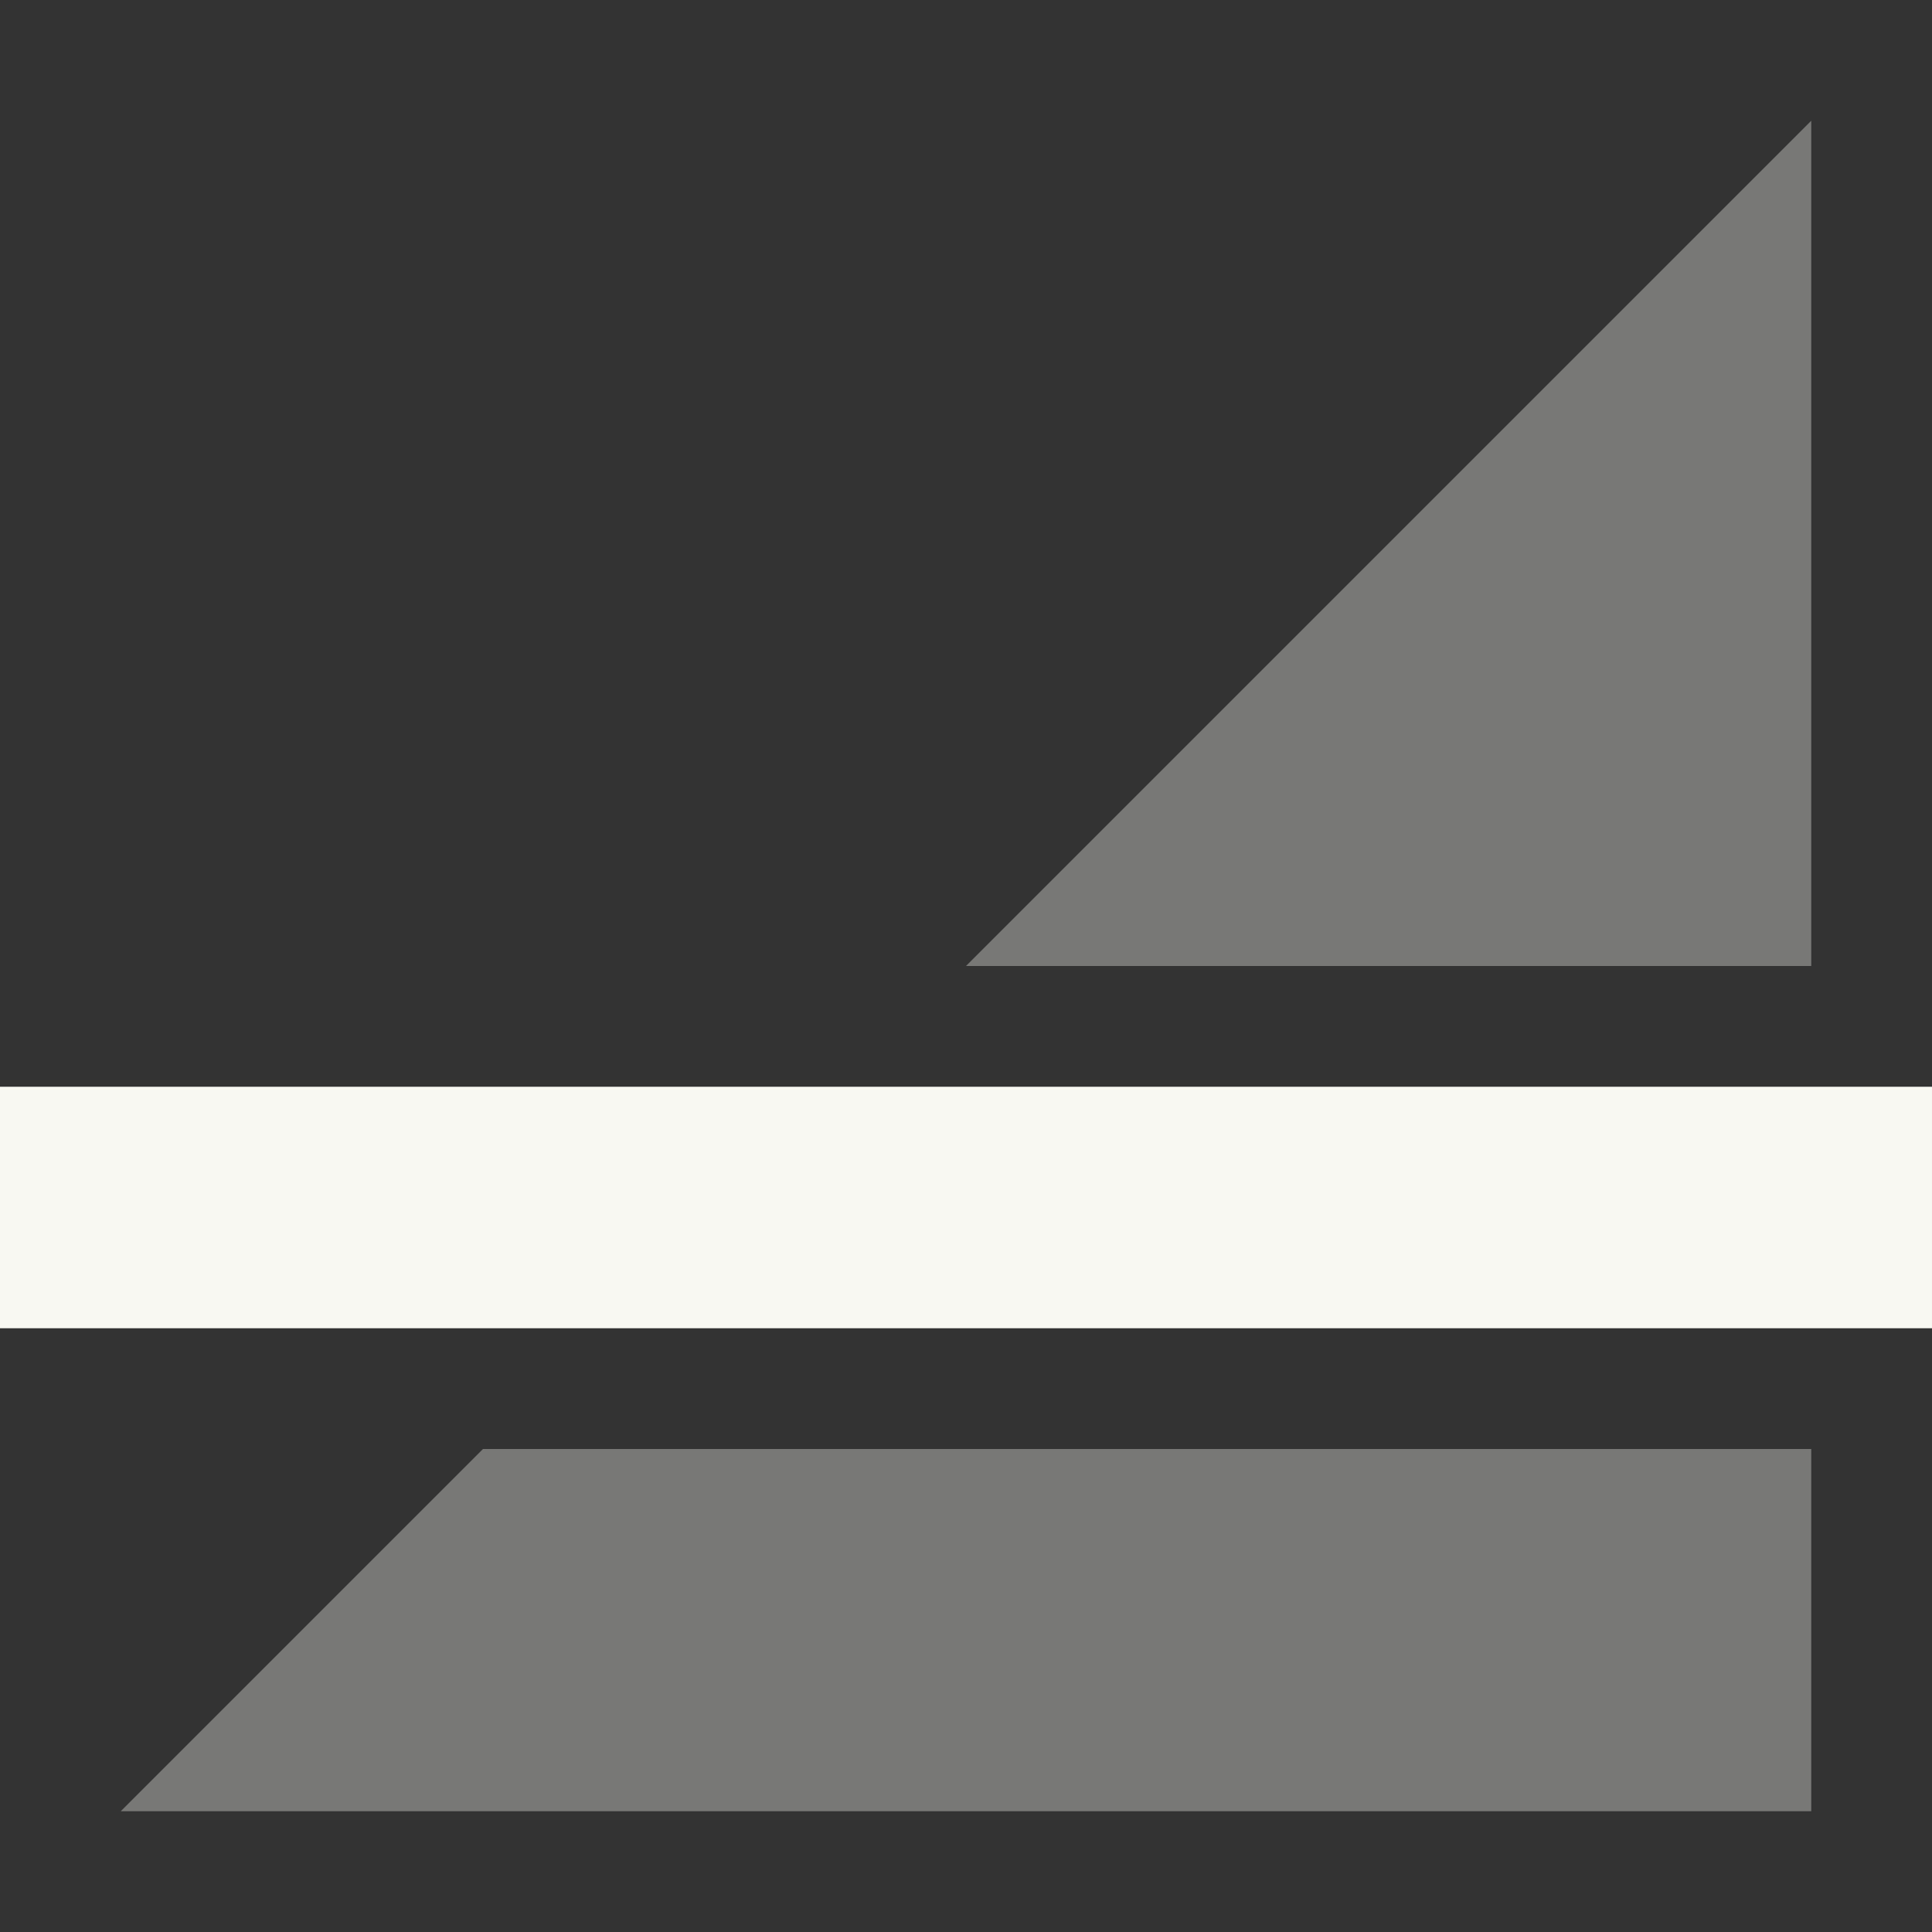 <svg width="16" height="16" version="1.1" xmlns="http://www.w3.org/2000/svg">
 <rect width="100%" height="100%" fill="#333333" stroke="none"/>
 <path d="m15 1-7 7h7v-7zm-11 11-3 3h14v-3h-11z" fill="#f8f8f2" opacity=".35"/>
 <path d="m-5e-5 9h16v2h-16z" fill="#f8f8f2" stroke-width=".817"/>
</svg>
